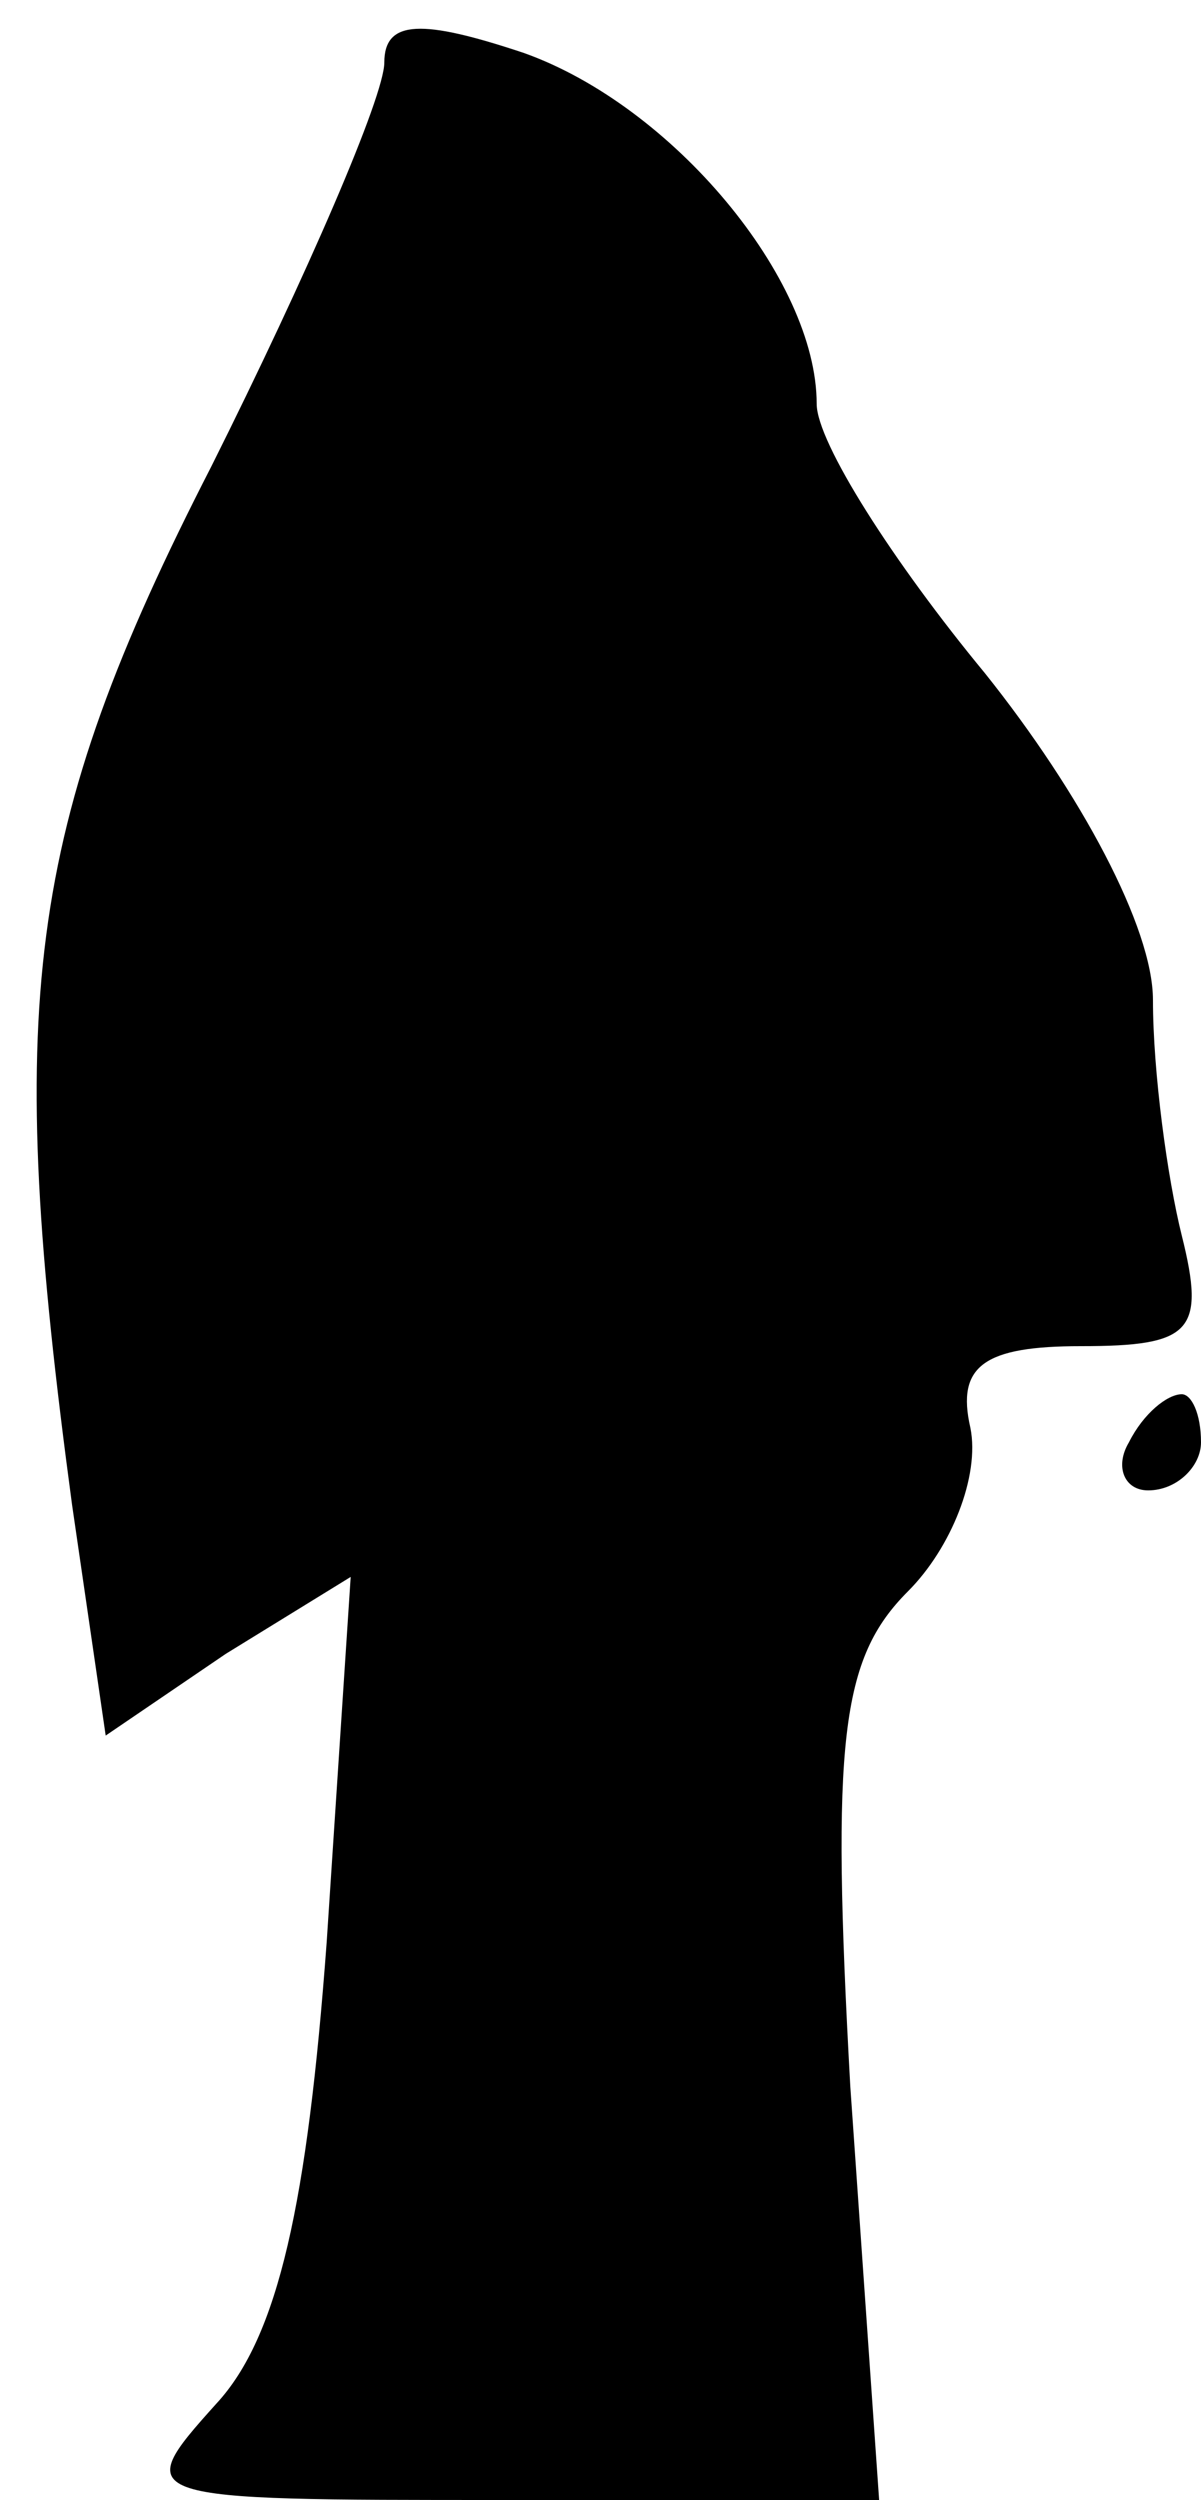 <?xml version="1.0" standalone="no"?>
<!DOCTYPE svg PUBLIC "-//W3C//DTD SVG 20010904//EN"
 "http://www.w3.org/TR/2001/REC-SVG-20010904/DTD/svg10.dtd">
<svg version="1.0" xmlns="http://www.w3.org/2000/svg"
 width="25pt" height="52pt" viewBox="0 0 25 52"
 preserveAspectRatio="xMidYMid meet">
<g transform="translate(0,52) scale(0.1,-0.1)"
fill="#000000" stroke="none">
<path fill="#000000" stroke="none" d="M80 507 c0 -7 -16 -44 -36 -84 -39 -76
-43 -112 -29 -216 l7 -48 25 17 26 16 -5 -76 c-4 -54 -10 -82 -23 -96 -18 -20
-17 -20 60 -20 l78 0 -6 86 c-4 72 -2 89 12 103 9 9 15 24 13 34 -3 13 3 17
23 17 23 0 26 3 21 23 -3 12 -6 34 -6 49 0 15 -15 43 -35 68 -19 23 -35 48
-35 56 0 26 -30 62 -61 73 -21 7 -29 7 -29 -2z"/>
<path fill="#000000" stroke="none" d="M235 220 c-3 -5 -1 -10 4 -10 6 0 11 5
11 10 0 6 -2 10 -4 10 -3 0 -8 -4 -11 -10z"/>
</g>
</svg>
